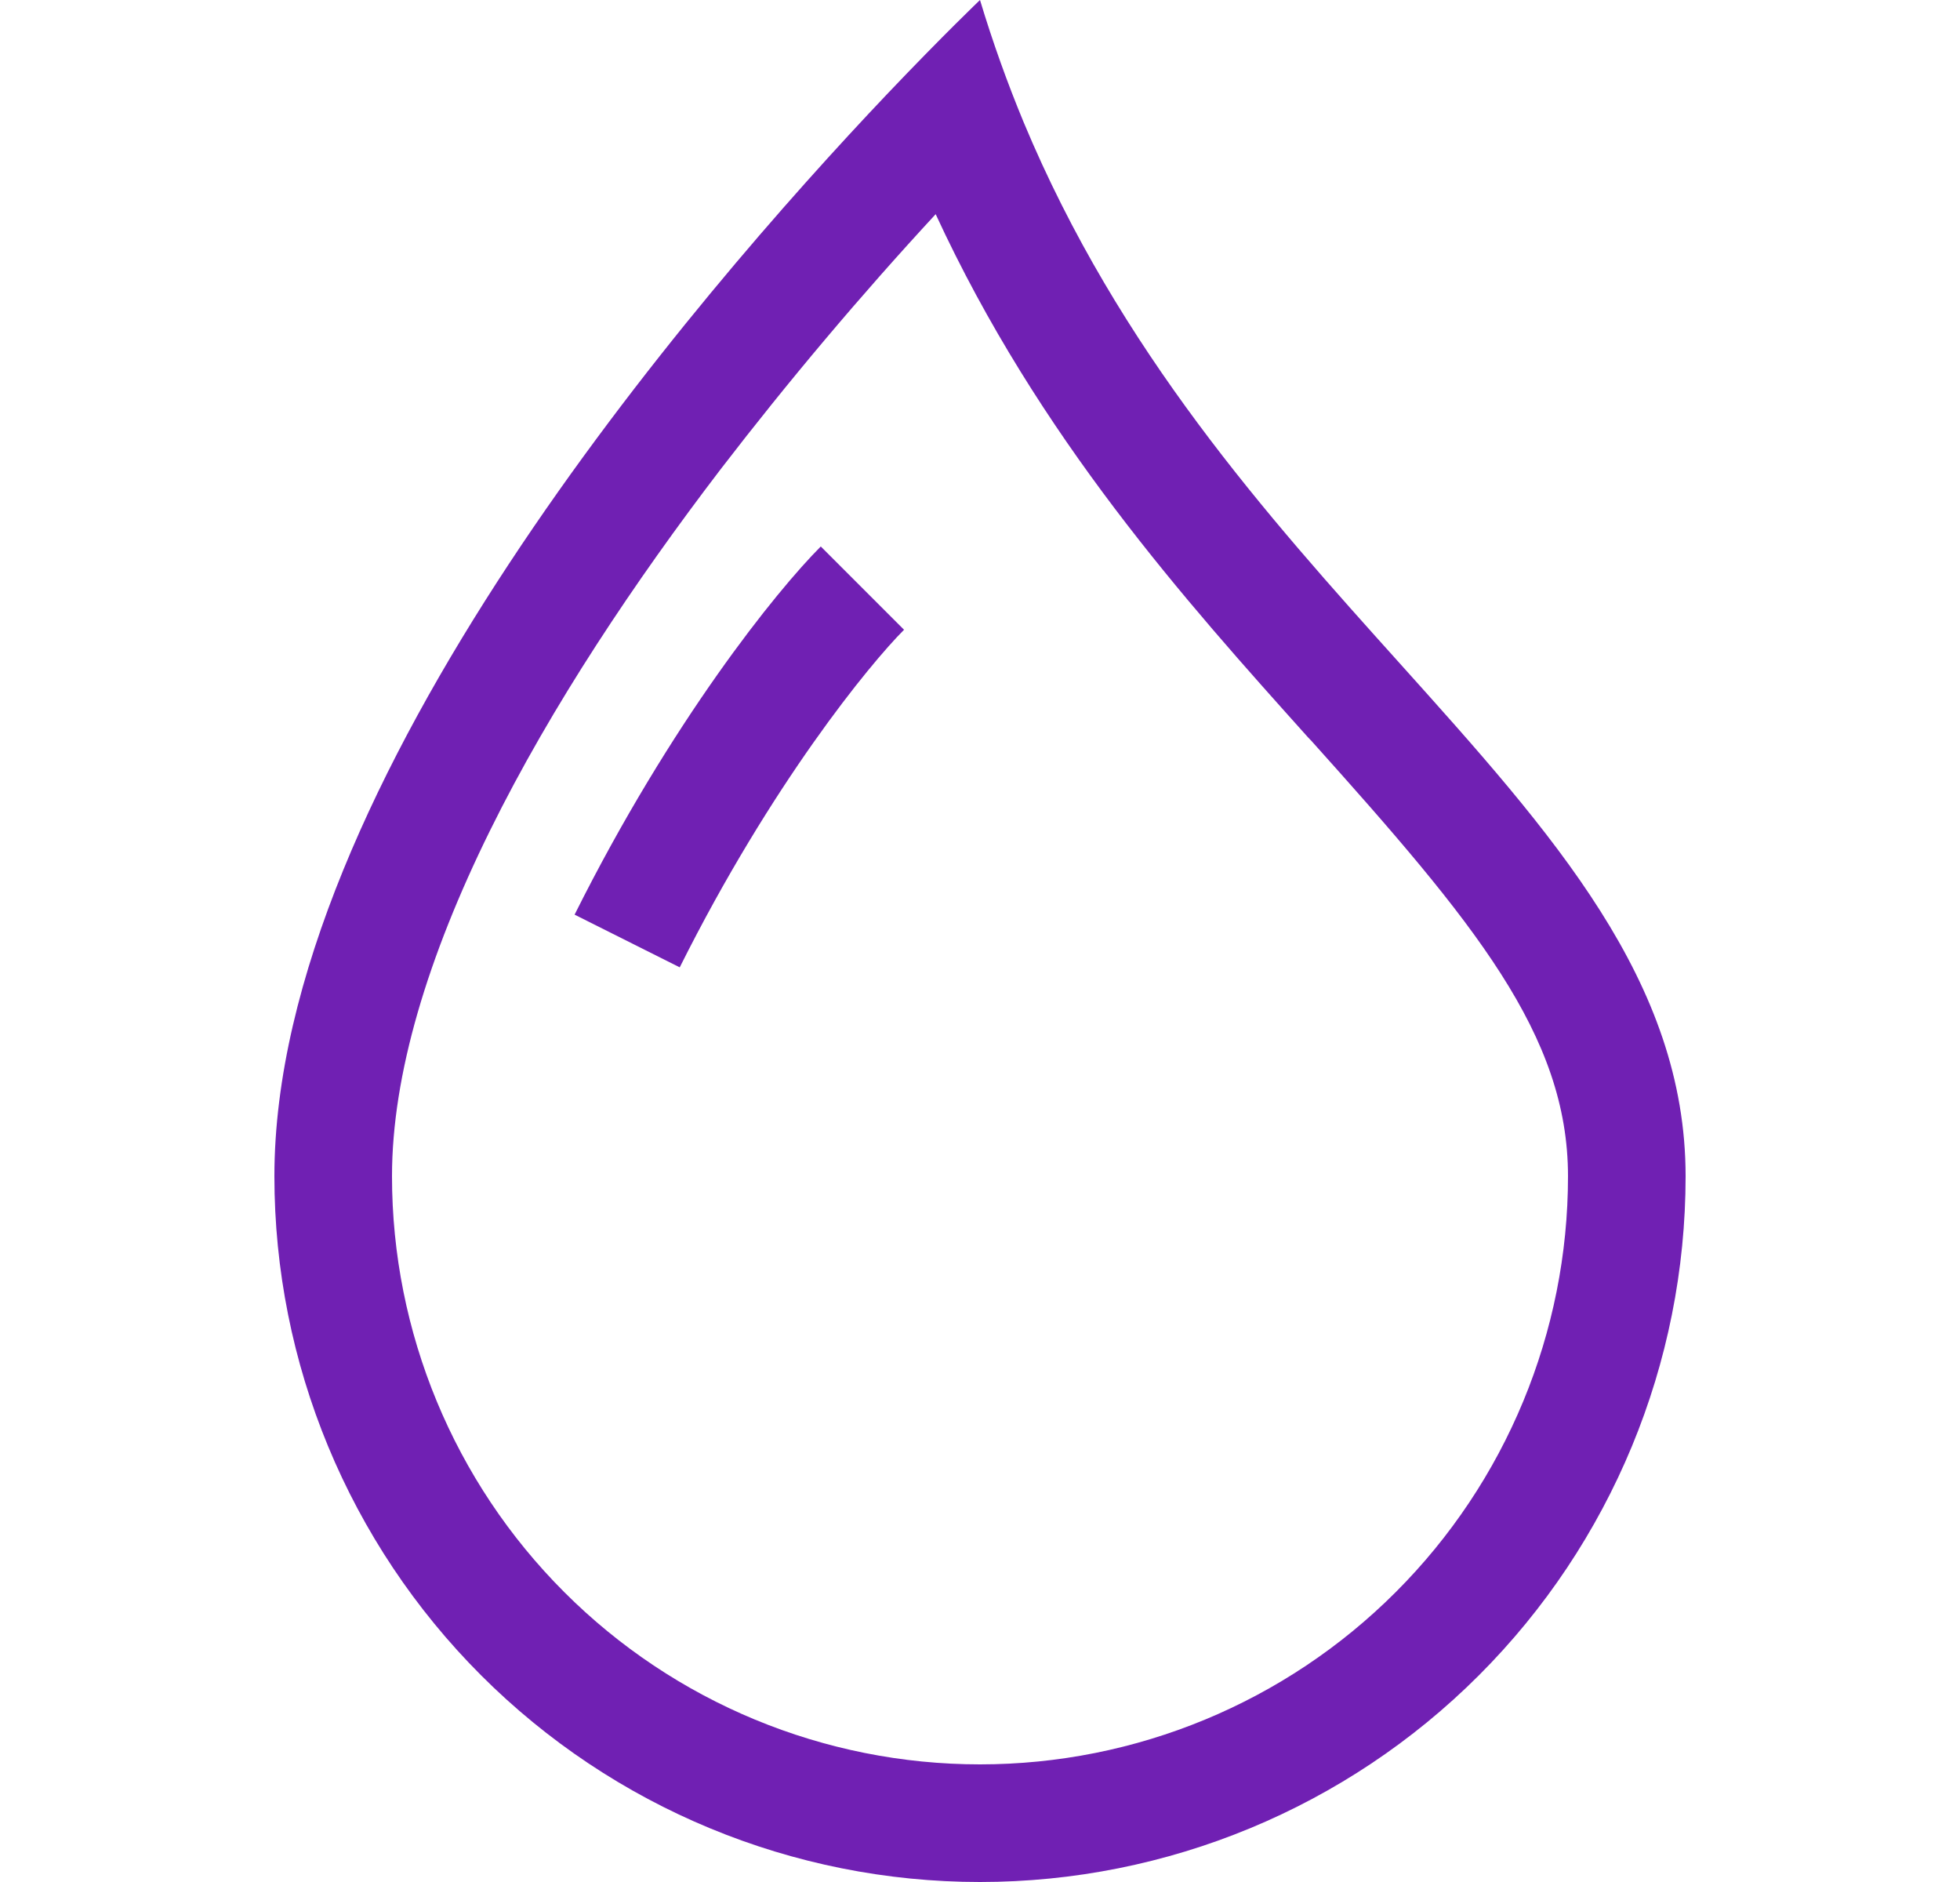 <svg width="25" height="24" viewBox="0 0 25 24" fill="none" xmlns="http://www.w3.org/2000/svg">
<path fill-rule="evenodd" clip-rule="evenodd" d="M11.315 1.2C12.035 0.443 12.5 0 12.5 0C12.664 0.544 12.851 1.062 13.056 1.557C14.274 4.476 16.166 6.582 17.852 8.457C19.817 10.644 21.5 12.518 21.5 15C21.5 17.387 20.552 19.676 18.864 21.364C17.176 23.052 14.887 24 12.5 24C10.113 24 7.824 23.052 6.136 21.364C4.448 19.676 3.5 17.387 3.5 15C3.5 10.002 8.87 3.776 11.315 1.2ZM11.934 2.732C10.971 3.774 10.056 4.86 9.191 5.985C8.102 7.41 7.037 8.997 6.251 10.59C5.456 12.2 5 13.707 5 15C5 16.989 5.79 18.897 7.197 20.303C8.603 21.71 10.511 22.5 12.5 22.5C14.489 22.5 16.397 21.71 17.803 20.303C19.21 18.897 20 16.989 20 15C20 13.198 18.806 11.764 16.729 9.45L16.683 9.402C15.125 7.665 13.25 5.58 11.934 2.73V2.732Z" fill="#7020B3"/>
<path fill-rule="evenodd" clip-rule="evenodd" d="M7.329 11.664C8.559 9.202 9.905 7.534 10.469 6.969L11.531 8.031C11.096 8.466 9.839 9.997 8.67 12.336L7.329 11.664Z" fill="#7020B3"/>
</svg>
